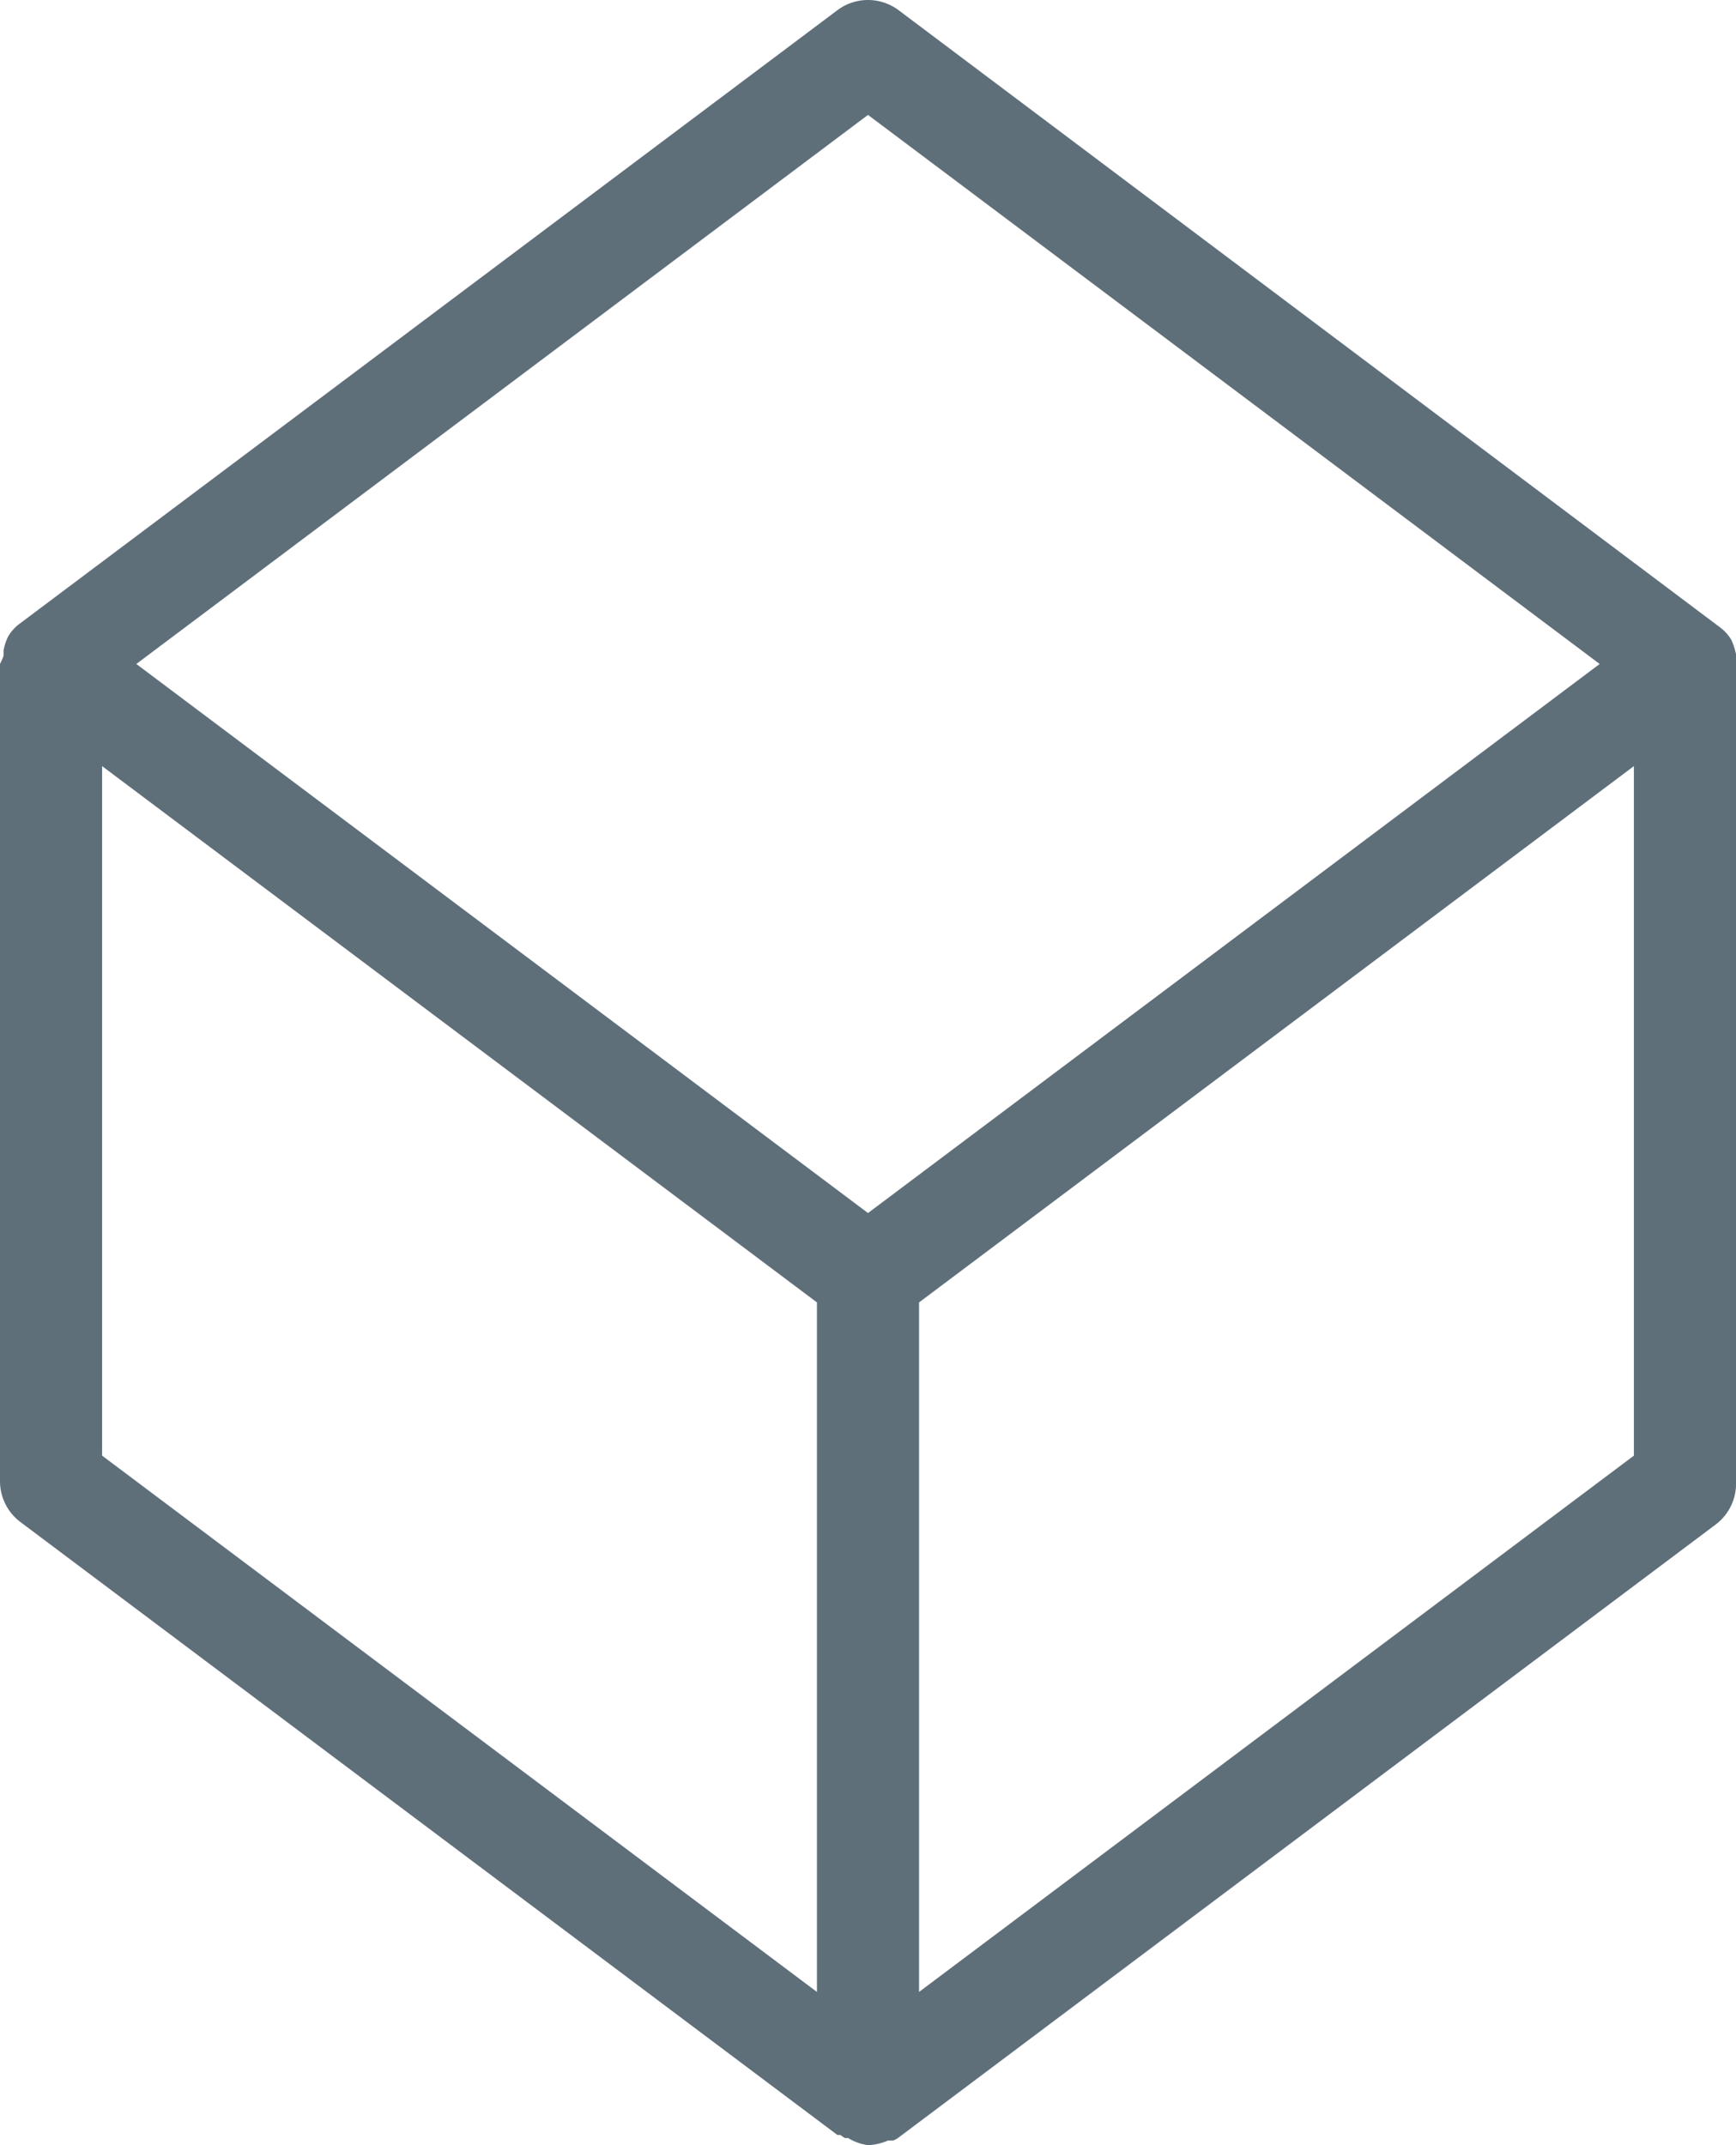 <svg id="Layer_26" data-name="Layer 26" xmlns="http://www.w3.org/2000/svg" viewBox="0 0 34 42"><defs><style>.cls-1{fill:#5f6f7a;}</style></defs><title>service</title><path class="cls-1" d="M34,12.91s0-.07,0-.1a1.31,1.31,0,0,0-.09-.28s0,0,0,0a.85.85,0,0,0-.24-.26l0,0L17.6.2a1,1,0,0,0-1.2,0l-16,12,0,0a.85.85,0,0,0-.24.26s0,0,0,0a1.07,1.07,0,0,0-.09.27s0,.07,0,.1S0,13,0,13V29a1,1,0,0,0,.4.8l16,12,.06,0a.47.47,0,0,0,.09.06l.06,0A1,1,0,0,0,17,42h0a1.1,1.1,0,0,0,.39-.09l.1,0a.39.39,0,0,0,.11-.06l16-12A1,1,0,0,0,34,29V13S34,12.94,34,12.91ZM17,2.25,31.33,13,17,23.75,2.67,13ZM2,15,16,25.5V39L2,28.5ZM32,28.5,18,39V25.5L32,15Z"/></svg>